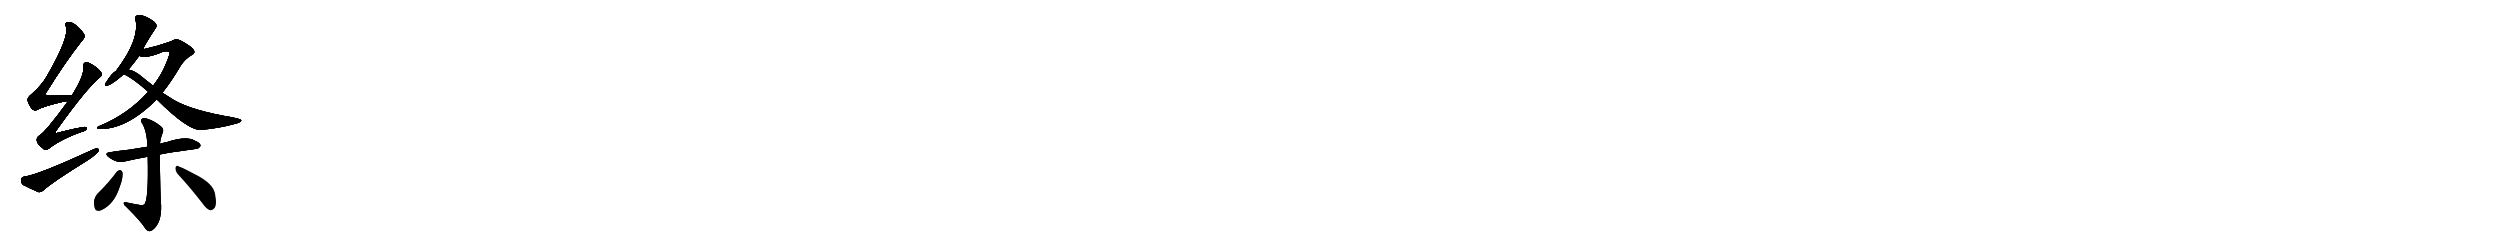 <svg version="1.1" viewBox="0 0 10240 1024" xmlns="http://www.w3.org/2000/svg">
  
  <g transform="scale(1, -1) translate(0, -900)" class="origin">
    <style type="text/css">
        .origin {display:none;}
        .hide {display:none;}
        .stroke {fill: #000000;}
        
.step1 {transform: translateX(1024px);}
.step2 {transform: translateX(2048px);}
.step3 {transform: translateX(3072px);}
.step4 {transform: translateX(4096px);}
.step5 {transform: translateX(5120px);}
.step6 {transform: translateX(6144px);}
.step7 {transform: translateX(7168px);}
.step8 {transform: translateX(8192px);}
.step9 {transform: translateX(9216px);}
.step10 {transform: translateX(10240px);}
.step11 {transform: translateX(11264px);}
.step12 {transform: translateX(12288px);}
.step13 {transform: translateX(13312px);}
.step14 {transform: translateX(14336px);}
.step15 {transform: translateX(15360px);}
.step16 {transform: translateX(16384px);}
.step17 {transform: translateX(17408px);}
.step18 {transform: translateX(18432px);}
.step19 {transform: translateX(19456px);}
.step20 {transform: translateX(20480px);}
.step21 {transform: translateX(21504px);}
.step22 {transform: translateX(22528px);}
.step23 {transform: translateX(23552px);}
.step24 {transform: translateX(24576px);}
.step25 {transform: translateX(25600px);}
.step26 {transform: translateX(26624px);}
.step27 {transform: translateX(27648px);}
.step28 {transform: translateX(28672px);}
.step29 {transform: translateX(29696px);}
    </style>

    <path d="M 295 510 Q 246 510 206 508 Q 178 507 192 525 Q 265 643 334 731 Q 349 747 346 754 Q 345 767 308 799 Q 292 812 275 809 Q 265 806 270 791 Q 285 749 192 588 Q 171 551 130 515 Q 111 500 113 489 Q 117 471 131 454 Q 141 444 153 450 Q 178 465 262 484 Q 271 485 279 486 C 309 490 325 510 295 510 Z" fill="lightgray"/>
    <path d="M 279 486 Q 185 357 161 345 Q 148 336 151 323 Q 152 310 176 292 Q 186 280 201 292 Q 252 331 335 360 Q 353 364 355 373 Q 358 383 339 379 Q 296 372 243 358 Q 216 348 234 370 Q 354 538 409 583 Q 421 593 415 602 Q 405 620 373 638 Q 358 647 349 644 Q 340 641 342 626 Q 345 590 295 510 L 279 486 Z" fill="lightgray"/>
    <path d="M 100 177 Q 87 174 86 163 Q 85 150 96 142 Q 121 129 158 113 Q 168 112 180 122 Q 207 149 358 243 Q 379 256 394 270 Q 406 280 405 289 Q 399 293 387 290 Q 150 181 100 177 Z" fill="lightgray"/>
    <path d="M 586 698 Q 590 713 637 784 Q 647 797 631 811 Q 589 842 563 837 Q 551 834 555 820 Q 573 738 474 608 Q 459 602 433 560 Q 426 544 440 550 Q 458 553 507 596 L 526 615 Q 550 643 570 671 L 586 698 Z" fill="lightgray"/>
    <path d="M 665 520 Q 702 566 740 631 Q 756 656 781 672 Q 796 679 796 687 Q 796 700 770 716 Q 737 738 724 739 Q 714 739 703 732 Q 685 725 642 712 Q 602 702 586 698 C 557 691 540 676 570 671 Q 600 659 665 687 Q 684 693 693 687 Q 699 683 678 635 Q 662 595 631 554 Q 630 553 627 549 L 607 524 Q 523 431 407 384 Q 397 380 398 376 Q 399 372 406 372 Q 514 368 636 487 Q 639 491 642 493 L 665 520 Z" fill="lightgray"/>
    <path d="M 642 493 Q 771 364 824 368 Q 900 375 960 392 Q 991 399 988 408 Q 987 412 954 419 Q 786 447 711 491 Q 687 506 665 520 L 627 549 Q 602 568 577 589 Q 550 611 526 615 C 497 623 480 609 507 596 Q 544 580 607 524 L 642 493 Z" fill="lightgray"/>
    <path d="M 654 267 Q 694 276 802 290 Q 812 289 821 302 Q 822 314 799 323 Q 766 345 683 318 Q 668 315 655 311 L 604 299 Q 564 292 530 287 Q 493 283 452 277 Q 424 273 446 256 Q 480 231 507 238 Q 550 248 605 258 L 654 267 Z" fill="lightgray"/>
    <path d="M 570 61 Q 545 65 518 71 Q 506 74 507 66 Q 508 60 518 52 Q 576 -5 597 -38 Q 610 -54 626 -41 Q 662 -13 660 58 Q 657 86 654 267 L 655 311 Q 658 335 665 353 Q 674 371 658 383 Q 633 404 605 413 Q 587 420 580 412 Q 574 406 584 392 Q 602 359 604 299 L 605 258 Q 609 78 591 63 Q 584 57 570 61 Z" fill="lightgray"/>
    <path d="M 479 197 Q 445 151 405 112 Q 378 87 388 50 Q 391 32 414 39 Q 468 63 491 137 Q 503 167 502 192 Q 499 201 493 203 Q 486 203 479 197 Z" fill="lightgray"/>
    <path d="M 727 188 Q 775 137 830 66 Q 845 44 860 39 Q 869 38 877 46 Q 890 59 881 105 Q 875 147 803 184 Q 757 209 731 219 Q 722 225 719 213 Q 718 200 727 188 Z" fill="lightgray"/></g>
<g transform="scale(1, -1) translate(0, -900)">
    <style type="text/css">
        .origin {display:none;}
        .hide {display:none;}
        .stroke {fill: #000000;}
        
.step1 {transform: translateX(1024px);}
.step2 {transform: translateX(2048px);}
.step3 {transform: translateX(3072px);}
.step4 {transform: translateX(4096px);}
.step5 {transform: translateX(5120px);}
.step6 {transform: translateX(6144px);}
.step7 {transform: translateX(7168px);}
.step8 {transform: translateX(8192px);}
.step9 {transform: translateX(9216px);}
.step10 {transform: translateX(10240px);}
.step11 {transform: translateX(11264px);}
.step12 {transform: translateX(12288px);}
.step13 {transform: translateX(13312px);}
.step14 {transform: translateX(14336px);}
.step15 {transform: translateX(15360px);}
.step16 {transform: translateX(16384px);}
.step17 {transform: translateX(17408px);}
.step18 {transform: translateX(18432px);}
.step19 {transform: translateX(19456px);}
.step20 {transform: translateX(20480px);}
.step21 {transform: translateX(21504px);}
.step22 {transform: translateX(22528px);}
.step23 {transform: translateX(23552px);}
.step24 {transform: translateX(24576px);}
.step25 {transform: translateX(25600px);}
.step26 {transform: translateX(26624px);}
.step27 {transform: translateX(27648px);}
.step28 {transform: translateX(28672px);}
.step29 {transform: translateX(29696px);}
    </style>

    <path d="M 295 510 Q 246 510 206 508 Q 178 507 192 525 Q 265 643 334 731 Q 349 747 346 754 Q 345 767 308 799 Q 292 812 275 809 Q 265 806 270 791 Q 285 749 192 588 Q 171 551 130 515 Q 111 500 113 489 Q 117 471 131 454 Q 141 444 153 450 Q 178 465 262 484 Q 271 485 279 486 C 309 490 325 510 295 510 Z" fill="lightgray" class="stroke step0"/>
    <path d="M 279 486 Q 185 357 161 345 Q 148 336 151 323 Q 152 310 176 292 Q 186 280 201 292 Q 252 331 335 360 Q 353 364 355 373 Q 358 383 339 379 Q 296 372 243 358 Q 216 348 234 370 Q 354 538 409 583 Q 421 593 415 602 Q 405 620 373 638 Q 358 647 349 644 Q 340 641 342 626 Q 345 590 295 510 L 279 486 Z" fill="lightgray" class="hide"/>
    <path d="M 100 177 Q 87 174 86 163 Q 85 150 96 142 Q 121 129 158 113 Q 168 112 180 122 Q 207 149 358 243 Q 379 256 394 270 Q 406 280 405 289 Q 399 293 387 290 Q 150 181 100 177 Z" fill="lightgray" class="hide"/>
    <path d="M 586 698 Q 590 713 637 784 Q 647 797 631 811 Q 589 842 563 837 Q 551 834 555 820 Q 573 738 474 608 Q 459 602 433 560 Q 426 544 440 550 Q 458 553 507 596 L 526 615 Q 550 643 570 671 L 586 698 Z" fill="lightgray" class="hide"/>
    <path d="M 665 520 Q 702 566 740 631 Q 756 656 781 672 Q 796 679 796 687 Q 796 700 770 716 Q 737 738 724 739 Q 714 739 703 732 Q 685 725 642 712 Q 602 702 586 698 C 557 691 540 676 570 671 Q 600 659 665 687 Q 684 693 693 687 Q 699 683 678 635 Q 662 595 631 554 Q 630 553 627 549 L 607 524 Q 523 431 407 384 Q 397 380 398 376 Q 399 372 406 372 Q 514 368 636 487 Q 639 491 642 493 L 665 520 Z" fill="lightgray" class="hide"/>
    <path d="M 642 493 Q 771 364 824 368 Q 900 375 960 392 Q 991 399 988 408 Q 987 412 954 419 Q 786 447 711 491 Q 687 506 665 520 L 627 549 Q 602 568 577 589 Q 550 611 526 615 C 497 623 480 609 507 596 Q 544 580 607 524 L 642 493 Z" fill="lightgray" class="hide"/>
    <path d="M 654 267 Q 694 276 802 290 Q 812 289 821 302 Q 822 314 799 323 Q 766 345 683 318 Q 668 315 655 311 L 604 299 Q 564 292 530 287 Q 493 283 452 277 Q 424 273 446 256 Q 480 231 507 238 Q 550 248 605 258 L 654 267 Z" fill="lightgray" class="hide"/>
    <path d="M 570 61 Q 545 65 518 71 Q 506 74 507 66 Q 508 60 518 52 Q 576 -5 597 -38 Q 610 -54 626 -41 Q 662 -13 660 58 Q 657 86 654 267 L 655 311 Q 658 335 665 353 Q 674 371 658 383 Q 633 404 605 413 Q 587 420 580 412 Q 574 406 584 392 Q 602 359 604 299 L 605 258 Q 609 78 591 63 Q 584 57 570 61 Z" fill="lightgray" class="hide"/>
    <path d="M 479 197 Q 445 151 405 112 Q 378 87 388 50 Q 391 32 414 39 Q 468 63 491 137 Q 503 167 502 192 Q 499 201 493 203 Q 486 203 479 197 Z" fill="lightgray" class="hide"/>
    <path d="M 727 188 Q 775 137 830 66 Q 845 44 860 39 Q 869 38 877 46 Q 890 59 881 105 Q 875 147 803 184 Q 757 209 731 219 Q 722 225 719 213 Q 718 200 727 188 Z" fill="lightgray" class="hide"/></g><g transform="scale(1, -1) translate(0, -900)">
    <style type="text/css">
        .origin {display:none;}
        .hide {display:none;}
        .stroke {fill: #000000;}
        
.step1 {transform: translateX(1024px);}
.step2 {transform: translateX(2048px);}
.step3 {transform: translateX(3072px);}
.step4 {transform: translateX(4096px);}
.step5 {transform: translateX(5120px);}
.step6 {transform: translateX(6144px);}
.step7 {transform: translateX(7168px);}
.step8 {transform: translateX(8192px);}
.step9 {transform: translateX(9216px);}
.step10 {transform: translateX(10240px);}
.step11 {transform: translateX(11264px);}
.step12 {transform: translateX(12288px);}
.step13 {transform: translateX(13312px);}
.step14 {transform: translateX(14336px);}
.step15 {transform: translateX(15360px);}
.step16 {transform: translateX(16384px);}
.step17 {transform: translateX(17408px);}
.step18 {transform: translateX(18432px);}
.step19 {transform: translateX(19456px);}
.step20 {transform: translateX(20480px);}
.step21 {transform: translateX(21504px);}
.step22 {transform: translateX(22528px);}
.step23 {transform: translateX(23552px);}
.step24 {transform: translateX(24576px);}
.step25 {transform: translateX(25600px);}
.step26 {transform: translateX(26624px);}
.step27 {transform: translateX(27648px);}
.step28 {transform: translateX(28672px);}
.step29 {transform: translateX(29696px);}
    </style>

    <path d="M 295 510 Q 246 510 206 508 Q 178 507 192 525 Q 265 643 334 731 Q 349 747 346 754 Q 345 767 308 799 Q 292 812 275 809 Q 265 806 270 791 Q 285 749 192 588 Q 171 551 130 515 Q 111 500 113 489 Q 117 471 131 454 Q 141 444 153 450 Q 178 465 262 484 Q 271 485 279 486 C 309 490 325 510 295 510 Z" fill="lightgray" class="stroke step1"/>
    <path d="M 279 486 Q 185 357 161 345 Q 148 336 151 323 Q 152 310 176 292 Q 186 280 201 292 Q 252 331 335 360 Q 353 364 355 373 Q 358 383 339 379 Q 296 372 243 358 Q 216 348 234 370 Q 354 538 409 583 Q 421 593 415 602 Q 405 620 373 638 Q 358 647 349 644 Q 340 641 342 626 Q 345 590 295 510 L 279 486 Z" fill="lightgray" class="stroke step1"/>
    <path d="M 100 177 Q 87 174 86 163 Q 85 150 96 142 Q 121 129 158 113 Q 168 112 180 122 Q 207 149 358 243 Q 379 256 394 270 Q 406 280 405 289 Q 399 293 387 290 Q 150 181 100 177 Z" fill="lightgray" class="hide"/>
    <path d="M 586 698 Q 590 713 637 784 Q 647 797 631 811 Q 589 842 563 837 Q 551 834 555 820 Q 573 738 474 608 Q 459 602 433 560 Q 426 544 440 550 Q 458 553 507 596 L 526 615 Q 550 643 570 671 L 586 698 Z" fill="lightgray" class="hide"/>
    <path d="M 665 520 Q 702 566 740 631 Q 756 656 781 672 Q 796 679 796 687 Q 796 700 770 716 Q 737 738 724 739 Q 714 739 703 732 Q 685 725 642 712 Q 602 702 586 698 C 557 691 540 676 570 671 Q 600 659 665 687 Q 684 693 693 687 Q 699 683 678 635 Q 662 595 631 554 Q 630 553 627 549 L 607 524 Q 523 431 407 384 Q 397 380 398 376 Q 399 372 406 372 Q 514 368 636 487 Q 639 491 642 493 L 665 520 Z" fill="lightgray" class="hide"/>
    <path d="M 642 493 Q 771 364 824 368 Q 900 375 960 392 Q 991 399 988 408 Q 987 412 954 419 Q 786 447 711 491 Q 687 506 665 520 L 627 549 Q 602 568 577 589 Q 550 611 526 615 C 497 623 480 609 507 596 Q 544 580 607 524 L 642 493 Z" fill="lightgray" class="hide"/>
    <path d="M 654 267 Q 694 276 802 290 Q 812 289 821 302 Q 822 314 799 323 Q 766 345 683 318 Q 668 315 655 311 L 604 299 Q 564 292 530 287 Q 493 283 452 277 Q 424 273 446 256 Q 480 231 507 238 Q 550 248 605 258 L 654 267 Z" fill="lightgray" class="hide"/>
    <path d="M 570 61 Q 545 65 518 71 Q 506 74 507 66 Q 508 60 518 52 Q 576 -5 597 -38 Q 610 -54 626 -41 Q 662 -13 660 58 Q 657 86 654 267 L 655 311 Q 658 335 665 353 Q 674 371 658 383 Q 633 404 605 413 Q 587 420 580 412 Q 574 406 584 392 Q 602 359 604 299 L 605 258 Q 609 78 591 63 Q 584 57 570 61 Z" fill="lightgray" class="hide"/>
    <path d="M 479 197 Q 445 151 405 112 Q 378 87 388 50 Q 391 32 414 39 Q 468 63 491 137 Q 503 167 502 192 Q 499 201 493 203 Q 486 203 479 197 Z" fill="lightgray" class="hide"/>
    <path d="M 727 188 Q 775 137 830 66 Q 845 44 860 39 Q 869 38 877 46 Q 890 59 881 105 Q 875 147 803 184 Q 757 209 731 219 Q 722 225 719 213 Q 718 200 727 188 Z" fill="lightgray" class="hide"/></g><g transform="scale(1, -1) translate(0, -900)">
    <style type="text/css">
        .origin {display:none;}
        .hide {display:none;}
        .stroke {fill: #000000;}
        
.step1 {transform: translateX(1024px);}
.step2 {transform: translateX(2048px);}
.step3 {transform: translateX(3072px);}
.step4 {transform: translateX(4096px);}
.step5 {transform: translateX(5120px);}
.step6 {transform: translateX(6144px);}
.step7 {transform: translateX(7168px);}
.step8 {transform: translateX(8192px);}
.step9 {transform: translateX(9216px);}
.step10 {transform: translateX(10240px);}
.step11 {transform: translateX(11264px);}
.step12 {transform: translateX(12288px);}
.step13 {transform: translateX(13312px);}
.step14 {transform: translateX(14336px);}
.step15 {transform: translateX(15360px);}
.step16 {transform: translateX(16384px);}
.step17 {transform: translateX(17408px);}
.step18 {transform: translateX(18432px);}
.step19 {transform: translateX(19456px);}
.step20 {transform: translateX(20480px);}
.step21 {transform: translateX(21504px);}
.step22 {transform: translateX(22528px);}
.step23 {transform: translateX(23552px);}
.step24 {transform: translateX(24576px);}
.step25 {transform: translateX(25600px);}
.step26 {transform: translateX(26624px);}
.step27 {transform: translateX(27648px);}
.step28 {transform: translateX(28672px);}
.step29 {transform: translateX(29696px);}
    </style>

    <path d="M 295 510 Q 246 510 206 508 Q 178 507 192 525 Q 265 643 334 731 Q 349 747 346 754 Q 345 767 308 799 Q 292 812 275 809 Q 265 806 270 791 Q 285 749 192 588 Q 171 551 130 515 Q 111 500 113 489 Q 117 471 131 454 Q 141 444 153 450 Q 178 465 262 484 Q 271 485 279 486 C 309 490 325 510 295 510 Z" fill="lightgray" class="stroke step2"/>
    <path d="M 279 486 Q 185 357 161 345 Q 148 336 151 323 Q 152 310 176 292 Q 186 280 201 292 Q 252 331 335 360 Q 353 364 355 373 Q 358 383 339 379 Q 296 372 243 358 Q 216 348 234 370 Q 354 538 409 583 Q 421 593 415 602 Q 405 620 373 638 Q 358 647 349 644 Q 340 641 342 626 Q 345 590 295 510 L 279 486 Z" fill="lightgray" class="stroke step2"/>
    <path d="M 100 177 Q 87 174 86 163 Q 85 150 96 142 Q 121 129 158 113 Q 168 112 180 122 Q 207 149 358 243 Q 379 256 394 270 Q 406 280 405 289 Q 399 293 387 290 Q 150 181 100 177 Z" fill="lightgray" class="stroke step2"/>
    <path d="M 586 698 Q 590 713 637 784 Q 647 797 631 811 Q 589 842 563 837 Q 551 834 555 820 Q 573 738 474 608 Q 459 602 433 560 Q 426 544 440 550 Q 458 553 507 596 L 526 615 Q 550 643 570 671 L 586 698 Z" fill="lightgray" class="hide"/>
    <path d="M 665 520 Q 702 566 740 631 Q 756 656 781 672 Q 796 679 796 687 Q 796 700 770 716 Q 737 738 724 739 Q 714 739 703 732 Q 685 725 642 712 Q 602 702 586 698 C 557 691 540 676 570 671 Q 600 659 665 687 Q 684 693 693 687 Q 699 683 678 635 Q 662 595 631 554 Q 630 553 627 549 L 607 524 Q 523 431 407 384 Q 397 380 398 376 Q 399 372 406 372 Q 514 368 636 487 Q 639 491 642 493 L 665 520 Z" fill="lightgray" class="hide"/>
    <path d="M 642 493 Q 771 364 824 368 Q 900 375 960 392 Q 991 399 988 408 Q 987 412 954 419 Q 786 447 711 491 Q 687 506 665 520 L 627 549 Q 602 568 577 589 Q 550 611 526 615 C 497 623 480 609 507 596 Q 544 580 607 524 L 642 493 Z" fill="lightgray" class="hide"/>
    <path d="M 654 267 Q 694 276 802 290 Q 812 289 821 302 Q 822 314 799 323 Q 766 345 683 318 Q 668 315 655 311 L 604 299 Q 564 292 530 287 Q 493 283 452 277 Q 424 273 446 256 Q 480 231 507 238 Q 550 248 605 258 L 654 267 Z" fill="lightgray" class="hide"/>
    <path d="M 570 61 Q 545 65 518 71 Q 506 74 507 66 Q 508 60 518 52 Q 576 -5 597 -38 Q 610 -54 626 -41 Q 662 -13 660 58 Q 657 86 654 267 L 655 311 Q 658 335 665 353 Q 674 371 658 383 Q 633 404 605 413 Q 587 420 580 412 Q 574 406 584 392 Q 602 359 604 299 L 605 258 Q 609 78 591 63 Q 584 57 570 61 Z" fill="lightgray" class="hide"/>
    <path d="M 479 197 Q 445 151 405 112 Q 378 87 388 50 Q 391 32 414 39 Q 468 63 491 137 Q 503 167 502 192 Q 499 201 493 203 Q 486 203 479 197 Z" fill="lightgray" class="hide"/>
    <path d="M 727 188 Q 775 137 830 66 Q 845 44 860 39 Q 869 38 877 46 Q 890 59 881 105 Q 875 147 803 184 Q 757 209 731 219 Q 722 225 719 213 Q 718 200 727 188 Z" fill="lightgray" class="hide"/></g><g transform="scale(1, -1) translate(0, -900)">
    <style type="text/css">
        .origin {display:none;}
        .hide {display:none;}
        .stroke {fill: #000000;}
        
.step1 {transform: translateX(1024px);}
.step2 {transform: translateX(2048px);}
.step3 {transform: translateX(3072px);}
.step4 {transform: translateX(4096px);}
.step5 {transform: translateX(5120px);}
.step6 {transform: translateX(6144px);}
.step7 {transform: translateX(7168px);}
.step8 {transform: translateX(8192px);}
.step9 {transform: translateX(9216px);}
.step10 {transform: translateX(10240px);}
.step11 {transform: translateX(11264px);}
.step12 {transform: translateX(12288px);}
.step13 {transform: translateX(13312px);}
.step14 {transform: translateX(14336px);}
.step15 {transform: translateX(15360px);}
.step16 {transform: translateX(16384px);}
.step17 {transform: translateX(17408px);}
.step18 {transform: translateX(18432px);}
.step19 {transform: translateX(19456px);}
.step20 {transform: translateX(20480px);}
.step21 {transform: translateX(21504px);}
.step22 {transform: translateX(22528px);}
.step23 {transform: translateX(23552px);}
.step24 {transform: translateX(24576px);}
.step25 {transform: translateX(25600px);}
.step26 {transform: translateX(26624px);}
.step27 {transform: translateX(27648px);}
.step28 {transform: translateX(28672px);}
.step29 {transform: translateX(29696px);}
    </style>

    <path d="M 295 510 Q 246 510 206 508 Q 178 507 192 525 Q 265 643 334 731 Q 349 747 346 754 Q 345 767 308 799 Q 292 812 275 809 Q 265 806 270 791 Q 285 749 192 588 Q 171 551 130 515 Q 111 500 113 489 Q 117 471 131 454 Q 141 444 153 450 Q 178 465 262 484 Q 271 485 279 486 C 309 490 325 510 295 510 Z" fill="lightgray" class="stroke step3"/>
    <path d="M 279 486 Q 185 357 161 345 Q 148 336 151 323 Q 152 310 176 292 Q 186 280 201 292 Q 252 331 335 360 Q 353 364 355 373 Q 358 383 339 379 Q 296 372 243 358 Q 216 348 234 370 Q 354 538 409 583 Q 421 593 415 602 Q 405 620 373 638 Q 358 647 349 644 Q 340 641 342 626 Q 345 590 295 510 L 279 486 Z" fill="lightgray" class="stroke step3"/>
    <path d="M 100 177 Q 87 174 86 163 Q 85 150 96 142 Q 121 129 158 113 Q 168 112 180 122 Q 207 149 358 243 Q 379 256 394 270 Q 406 280 405 289 Q 399 293 387 290 Q 150 181 100 177 Z" fill="lightgray" class="stroke step3"/>
    <path d="M 586 698 Q 590 713 637 784 Q 647 797 631 811 Q 589 842 563 837 Q 551 834 555 820 Q 573 738 474 608 Q 459 602 433 560 Q 426 544 440 550 Q 458 553 507 596 L 526 615 Q 550 643 570 671 L 586 698 Z" fill="lightgray" class="stroke step3"/>
    <path d="M 665 520 Q 702 566 740 631 Q 756 656 781 672 Q 796 679 796 687 Q 796 700 770 716 Q 737 738 724 739 Q 714 739 703 732 Q 685 725 642 712 Q 602 702 586 698 C 557 691 540 676 570 671 Q 600 659 665 687 Q 684 693 693 687 Q 699 683 678 635 Q 662 595 631 554 Q 630 553 627 549 L 607 524 Q 523 431 407 384 Q 397 380 398 376 Q 399 372 406 372 Q 514 368 636 487 Q 639 491 642 493 L 665 520 Z" fill="lightgray" class="hide"/>
    <path d="M 642 493 Q 771 364 824 368 Q 900 375 960 392 Q 991 399 988 408 Q 987 412 954 419 Q 786 447 711 491 Q 687 506 665 520 L 627 549 Q 602 568 577 589 Q 550 611 526 615 C 497 623 480 609 507 596 Q 544 580 607 524 L 642 493 Z" fill="lightgray" class="hide"/>
    <path d="M 654 267 Q 694 276 802 290 Q 812 289 821 302 Q 822 314 799 323 Q 766 345 683 318 Q 668 315 655 311 L 604 299 Q 564 292 530 287 Q 493 283 452 277 Q 424 273 446 256 Q 480 231 507 238 Q 550 248 605 258 L 654 267 Z" fill="lightgray" class="hide"/>
    <path d="M 570 61 Q 545 65 518 71 Q 506 74 507 66 Q 508 60 518 52 Q 576 -5 597 -38 Q 610 -54 626 -41 Q 662 -13 660 58 Q 657 86 654 267 L 655 311 Q 658 335 665 353 Q 674 371 658 383 Q 633 404 605 413 Q 587 420 580 412 Q 574 406 584 392 Q 602 359 604 299 L 605 258 Q 609 78 591 63 Q 584 57 570 61 Z" fill="lightgray" class="hide"/>
    <path d="M 479 197 Q 445 151 405 112 Q 378 87 388 50 Q 391 32 414 39 Q 468 63 491 137 Q 503 167 502 192 Q 499 201 493 203 Q 486 203 479 197 Z" fill="lightgray" class="hide"/>
    <path d="M 727 188 Q 775 137 830 66 Q 845 44 860 39 Q 869 38 877 46 Q 890 59 881 105 Q 875 147 803 184 Q 757 209 731 219 Q 722 225 719 213 Q 718 200 727 188 Z" fill="lightgray" class="hide"/></g><g transform="scale(1, -1) translate(0, -900)">
    <style type="text/css">
        .origin {display:none;}
        .hide {display:none;}
        .stroke {fill: #000000;}
        
.step1 {transform: translateX(1024px);}
.step2 {transform: translateX(2048px);}
.step3 {transform: translateX(3072px);}
.step4 {transform: translateX(4096px);}
.step5 {transform: translateX(5120px);}
.step6 {transform: translateX(6144px);}
.step7 {transform: translateX(7168px);}
.step8 {transform: translateX(8192px);}
.step9 {transform: translateX(9216px);}
.step10 {transform: translateX(10240px);}
.step11 {transform: translateX(11264px);}
.step12 {transform: translateX(12288px);}
.step13 {transform: translateX(13312px);}
.step14 {transform: translateX(14336px);}
.step15 {transform: translateX(15360px);}
.step16 {transform: translateX(16384px);}
.step17 {transform: translateX(17408px);}
.step18 {transform: translateX(18432px);}
.step19 {transform: translateX(19456px);}
.step20 {transform: translateX(20480px);}
.step21 {transform: translateX(21504px);}
.step22 {transform: translateX(22528px);}
.step23 {transform: translateX(23552px);}
.step24 {transform: translateX(24576px);}
.step25 {transform: translateX(25600px);}
.step26 {transform: translateX(26624px);}
.step27 {transform: translateX(27648px);}
.step28 {transform: translateX(28672px);}
.step29 {transform: translateX(29696px);}
    </style>

    <path d="M 295 510 Q 246 510 206 508 Q 178 507 192 525 Q 265 643 334 731 Q 349 747 346 754 Q 345 767 308 799 Q 292 812 275 809 Q 265 806 270 791 Q 285 749 192 588 Q 171 551 130 515 Q 111 500 113 489 Q 117 471 131 454 Q 141 444 153 450 Q 178 465 262 484 Q 271 485 279 486 C 309 490 325 510 295 510 Z" fill="lightgray" class="stroke step4"/>
    <path d="M 279 486 Q 185 357 161 345 Q 148 336 151 323 Q 152 310 176 292 Q 186 280 201 292 Q 252 331 335 360 Q 353 364 355 373 Q 358 383 339 379 Q 296 372 243 358 Q 216 348 234 370 Q 354 538 409 583 Q 421 593 415 602 Q 405 620 373 638 Q 358 647 349 644 Q 340 641 342 626 Q 345 590 295 510 L 279 486 Z" fill="lightgray" class="stroke step4"/>
    <path d="M 100 177 Q 87 174 86 163 Q 85 150 96 142 Q 121 129 158 113 Q 168 112 180 122 Q 207 149 358 243 Q 379 256 394 270 Q 406 280 405 289 Q 399 293 387 290 Q 150 181 100 177 Z" fill="lightgray" class="stroke step4"/>
    <path d="M 586 698 Q 590 713 637 784 Q 647 797 631 811 Q 589 842 563 837 Q 551 834 555 820 Q 573 738 474 608 Q 459 602 433 560 Q 426 544 440 550 Q 458 553 507 596 L 526 615 Q 550 643 570 671 L 586 698 Z" fill="lightgray" class="stroke step4"/>
    <path d="M 665 520 Q 702 566 740 631 Q 756 656 781 672 Q 796 679 796 687 Q 796 700 770 716 Q 737 738 724 739 Q 714 739 703 732 Q 685 725 642 712 Q 602 702 586 698 C 557 691 540 676 570 671 Q 600 659 665 687 Q 684 693 693 687 Q 699 683 678 635 Q 662 595 631 554 Q 630 553 627 549 L 607 524 Q 523 431 407 384 Q 397 380 398 376 Q 399 372 406 372 Q 514 368 636 487 Q 639 491 642 493 L 665 520 Z" fill="lightgray" class="stroke step4"/>
    <path d="M 642 493 Q 771 364 824 368 Q 900 375 960 392 Q 991 399 988 408 Q 987 412 954 419 Q 786 447 711 491 Q 687 506 665 520 L 627 549 Q 602 568 577 589 Q 550 611 526 615 C 497 623 480 609 507 596 Q 544 580 607 524 L 642 493 Z" fill="lightgray" class="hide"/>
    <path d="M 654 267 Q 694 276 802 290 Q 812 289 821 302 Q 822 314 799 323 Q 766 345 683 318 Q 668 315 655 311 L 604 299 Q 564 292 530 287 Q 493 283 452 277 Q 424 273 446 256 Q 480 231 507 238 Q 550 248 605 258 L 654 267 Z" fill="lightgray" class="hide"/>
    <path d="M 570 61 Q 545 65 518 71 Q 506 74 507 66 Q 508 60 518 52 Q 576 -5 597 -38 Q 610 -54 626 -41 Q 662 -13 660 58 Q 657 86 654 267 L 655 311 Q 658 335 665 353 Q 674 371 658 383 Q 633 404 605 413 Q 587 420 580 412 Q 574 406 584 392 Q 602 359 604 299 L 605 258 Q 609 78 591 63 Q 584 57 570 61 Z" fill="lightgray" class="hide"/>
    <path d="M 479 197 Q 445 151 405 112 Q 378 87 388 50 Q 391 32 414 39 Q 468 63 491 137 Q 503 167 502 192 Q 499 201 493 203 Q 486 203 479 197 Z" fill="lightgray" class="hide"/>
    <path d="M 727 188 Q 775 137 830 66 Q 845 44 860 39 Q 869 38 877 46 Q 890 59 881 105 Q 875 147 803 184 Q 757 209 731 219 Q 722 225 719 213 Q 718 200 727 188 Z" fill="lightgray" class="hide"/></g><g transform="scale(1, -1) translate(0, -900)">
    <style type="text/css">
        .origin {display:none;}
        .hide {display:none;}
        .stroke {fill: #000000;}
        
.step1 {transform: translateX(1024px);}
.step2 {transform: translateX(2048px);}
.step3 {transform: translateX(3072px);}
.step4 {transform: translateX(4096px);}
.step5 {transform: translateX(5120px);}
.step6 {transform: translateX(6144px);}
.step7 {transform: translateX(7168px);}
.step8 {transform: translateX(8192px);}
.step9 {transform: translateX(9216px);}
.step10 {transform: translateX(10240px);}
.step11 {transform: translateX(11264px);}
.step12 {transform: translateX(12288px);}
.step13 {transform: translateX(13312px);}
.step14 {transform: translateX(14336px);}
.step15 {transform: translateX(15360px);}
.step16 {transform: translateX(16384px);}
.step17 {transform: translateX(17408px);}
.step18 {transform: translateX(18432px);}
.step19 {transform: translateX(19456px);}
.step20 {transform: translateX(20480px);}
.step21 {transform: translateX(21504px);}
.step22 {transform: translateX(22528px);}
.step23 {transform: translateX(23552px);}
.step24 {transform: translateX(24576px);}
.step25 {transform: translateX(25600px);}
.step26 {transform: translateX(26624px);}
.step27 {transform: translateX(27648px);}
.step28 {transform: translateX(28672px);}
.step29 {transform: translateX(29696px);}
    </style>

    <path d="M 295 510 Q 246 510 206 508 Q 178 507 192 525 Q 265 643 334 731 Q 349 747 346 754 Q 345 767 308 799 Q 292 812 275 809 Q 265 806 270 791 Q 285 749 192 588 Q 171 551 130 515 Q 111 500 113 489 Q 117 471 131 454 Q 141 444 153 450 Q 178 465 262 484 Q 271 485 279 486 C 309 490 325 510 295 510 Z" fill="lightgray" class="stroke step5"/>
    <path d="M 279 486 Q 185 357 161 345 Q 148 336 151 323 Q 152 310 176 292 Q 186 280 201 292 Q 252 331 335 360 Q 353 364 355 373 Q 358 383 339 379 Q 296 372 243 358 Q 216 348 234 370 Q 354 538 409 583 Q 421 593 415 602 Q 405 620 373 638 Q 358 647 349 644 Q 340 641 342 626 Q 345 590 295 510 L 279 486 Z" fill="lightgray" class="stroke step5"/>
    <path d="M 100 177 Q 87 174 86 163 Q 85 150 96 142 Q 121 129 158 113 Q 168 112 180 122 Q 207 149 358 243 Q 379 256 394 270 Q 406 280 405 289 Q 399 293 387 290 Q 150 181 100 177 Z" fill="lightgray" class="stroke step5"/>
    <path d="M 586 698 Q 590 713 637 784 Q 647 797 631 811 Q 589 842 563 837 Q 551 834 555 820 Q 573 738 474 608 Q 459 602 433 560 Q 426 544 440 550 Q 458 553 507 596 L 526 615 Q 550 643 570 671 L 586 698 Z" fill="lightgray" class="stroke step5"/>
    <path d="M 665 520 Q 702 566 740 631 Q 756 656 781 672 Q 796 679 796 687 Q 796 700 770 716 Q 737 738 724 739 Q 714 739 703 732 Q 685 725 642 712 Q 602 702 586 698 C 557 691 540 676 570 671 Q 600 659 665 687 Q 684 693 693 687 Q 699 683 678 635 Q 662 595 631 554 Q 630 553 627 549 L 607 524 Q 523 431 407 384 Q 397 380 398 376 Q 399 372 406 372 Q 514 368 636 487 Q 639 491 642 493 L 665 520 Z" fill="lightgray" class="stroke step5"/>
    <path d="M 642 493 Q 771 364 824 368 Q 900 375 960 392 Q 991 399 988 408 Q 987 412 954 419 Q 786 447 711 491 Q 687 506 665 520 L 627 549 Q 602 568 577 589 Q 550 611 526 615 C 497 623 480 609 507 596 Q 544 580 607 524 L 642 493 Z" fill="lightgray" class="stroke step5"/>
    <path d="M 654 267 Q 694 276 802 290 Q 812 289 821 302 Q 822 314 799 323 Q 766 345 683 318 Q 668 315 655 311 L 604 299 Q 564 292 530 287 Q 493 283 452 277 Q 424 273 446 256 Q 480 231 507 238 Q 550 248 605 258 L 654 267 Z" fill="lightgray" class="hide"/>
    <path d="M 570 61 Q 545 65 518 71 Q 506 74 507 66 Q 508 60 518 52 Q 576 -5 597 -38 Q 610 -54 626 -41 Q 662 -13 660 58 Q 657 86 654 267 L 655 311 Q 658 335 665 353 Q 674 371 658 383 Q 633 404 605 413 Q 587 420 580 412 Q 574 406 584 392 Q 602 359 604 299 L 605 258 Q 609 78 591 63 Q 584 57 570 61 Z" fill="lightgray" class="hide"/>
    <path d="M 479 197 Q 445 151 405 112 Q 378 87 388 50 Q 391 32 414 39 Q 468 63 491 137 Q 503 167 502 192 Q 499 201 493 203 Q 486 203 479 197 Z" fill="lightgray" class="hide"/>
    <path d="M 727 188 Q 775 137 830 66 Q 845 44 860 39 Q 869 38 877 46 Q 890 59 881 105 Q 875 147 803 184 Q 757 209 731 219 Q 722 225 719 213 Q 718 200 727 188 Z" fill="lightgray" class="hide"/></g><g transform="scale(1, -1) translate(0, -900)">
    <style type="text/css">
        .origin {display:none;}
        .hide {display:none;}
        .stroke {fill: #000000;}
        
.step1 {transform: translateX(1024px);}
.step2 {transform: translateX(2048px);}
.step3 {transform: translateX(3072px);}
.step4 {transform: translateX(4096px);}
.step5 {transform: translateX(5120px);}
.step6 {transform: translateX(6144px);}
.step7 {transform: translateX(7168px);}
.step8 {transform: translateX(8192px);}
.step9 {transform: translateX(9216px);}
.step10 {transform: translateX(10240px);}
.step11 {transform: translateX(11264px);}
.step12 {transform: translateX(12288px);}
.step13 {transform: translateX(13312px);}
.step14 {transform: translateX(14336px);}
.step15 {transform: translateX(15360px);}
.step16 {transform: translateX(16384px);}
.step17 {transform: translateX(17408px);}
.step18 {transform: translateX(18432px);}
.step19 {transform: translateX(19456px);}
.step20 {transform: translateX(20480px);}
.step21 {transform: translateX(21504px);}
.step22 {transform: translateX(22528px);}
.step23 {transform: translateX(23552px);}
.step24 {transform: translateX(24576px);}
.step25 {transform: translateX(25600px);}
.step26 {transform: translateX(26624px);}
.step27 {transform: translateX(27648px);}
.step28 {transform: translateX(28672px);}
.step29 {transform: translateX(29696px);}
    </style>

    <path d="M 295 510 Q 246 510 206 508 Q 178 507 192 525 Q 265 643 334 731 Q 349 747 346 754 Q 345 767 308 799 Q 292 812 275 809 Q 265 806 270 791 Q 285 749 192 588 Q 171 551 130 515 Q 111 500 113 489 Q 117 471 131 454 Q 141 444 153 450 Q 178 465 262 484 Q 271 485 279 486 C 309 490 325 510 295 510 Z" fill="lightgray" class="stroke step6"/>
    <path d="M 279 486 Q 185 357 161 345 Q 148 336 151 323 Q 152 310 176 292 Q 186 280 201 292 Q 252 331 335 360 Q 353 364 355 373 Q 358 383 339 379 Q 296 372 243 358 Q 216 348 234 370 Q 354 538 409 583 Q 421 593 415 602 Q 405 620 373 638 Q 358 647 349 644 Q 340 641 342 626 Q 345 590 295 510 L 279 486 Z" fill="lightgray" class="stroke step6"/>
    <path d="M 100 177 Q 87 174 86 163 Q 85 150 96 142 Q 121 129 158 113 Q 168 112 180 122 Q 207 149 358 243 Q 379 256 394 270 Q 406 280 405 289 Q 399 293 387 290 Q 150 181 100 177 Z" fill="lightgray" class="stroke step6"/>
    <path d="M 586 698 Q 590 713 637 784 Q 647 797 631 811 Q 589 842 563 837 Q 551 834 555 820 Q 573 738 474 608 Q 459 602 433 560 Q 426 544 440 550 Q 458 553 507 596 L 526 615 Q 550 643 570 671 L 586 698 Z" fill="lightgray" class="stroke step6"/>
    <path d="M 665 520 Q 702 566 740 631 Q 756 656 781 672 Q 796 679 796 687 Q 796 700 770 716 Q 737 738 724 739 Q 714 739 703 732 Q 685 725 642 712 Q 602 702 586 698 C 557 691 540 676 570 671 Q 600 659 665 687 Q 684 693 693 687 Q 699 683 678 635 Q 662 595 631 554 Q 630 553 627 549 L 607 524 Q 523 431 407 384 Q 397 380 398 376 Q 399 372 406 372 Q 514 368 636 487 Q 639 491 642 493 L 665 520 Z" fill="lightgray" class="stroke step6"/>
    <path d="M 642 493 Q 771 364 824 368 Q 900 375 960 392 Q 991 399 988 408 Q 987 412 954 419 Q 786 447 711 491 Q 687 506 665 520 L 627 549 Q 602 568 577 589 Q 550 611 526 615 C 497 623 480 609 507 596 Q 544 580 607 524 L 642 493 Z" fill="lightgray" class="stroke step6"/>
    <path d="M 654 267 Q 694 276 802 290 Q 812 289 821 302 Q 822 314 799 323 Q 766 345 683 318 Q 668 315 655 311 L 604 299 Q 564 292 530 287 Q 493 283 452 277 Q 424 273 446 256 Q 480 231 507 238 Q 550 248 605 258 L 654 267 Z" fill="lightgray" class="stroke step6"/>
    <path d="M 570 61 Q 545 65 518 71 Q 506 74 507 66 Q 508 60 518 52 Q 576 -5 597 -38 Q 610 -54 626 -41 Q 662 -13 660 58 Q 657 86 654 267 L 655 311 Q 658 335 665 353 Q 674 371 658 383 Q 633 404 605 413 Q 587 420 580 412 Q 574 406 584 392 Q 602 359 604 299 L 605 258 Q 609 78 591 63 Q 584 57 570 61 Z" fill="lightgray" class="hide"/>
    <path d="M 479 197 Q 445 151 405 112 Q 378 87 388 50 Q 391 32 414 39 Q 468 63 491 137 Q 503 167 502 192 Q 499 201 493 203 Q 486 203 479 197 Z" fill="lightgray" class="hide"/>
    <path d="M 727 188 Q 775 137 830 66 Q 845 44 860 39 Q 869 38 877 46 Q 890 59 881 105 Q 875 147 803 184 Q 757 209 731 219 Q 722 225 719 213 Q 718 200 727 188 Z" fill="lightgray" class="hide"/></g><g transform="scale(1, -1) translate(0, -900)">
    <style type="text/css">
        .origin {display:none;}
        .hide {display:none;}
        .stroke {fill: #000000;}
        
.step1 {transform: translateX(1024px);}
.step2 {transform: translateX(2048px);}
.step3 {transform: translateX(3072px);}
.step4 {transform: translateX(4096px);}
.step5 {transform: translateX(5120px);}
.step6 {transform: translateX(6144px);}
.step7 {transform: translateX(7168px);}
.step8 {transform: translateX(8192px);}
.step9 {transform: translateX(9216px);}
.step10 {transform: translateX(10240px);}
.step11 {transform: translateX(11264px);}
.step12 {transform: translateX(12288px);}
.step13 {transform: translateX(13312px);}
.step14 {transform: translateX(14336px);}
.step15 {transform: translateX(15360px);}
.step16 {transform: translateX(16384px);}
.step17 {transform: translateX(17408px);}
.step18 {transform: translateX(18432px);}
.step19 {transform: translateX(19456px);}
.step20 {transform: translateX(20480px);}
.step21 {transform: translateX(21504px);}
.step22 {transform: translateX(22528px);}
.step23 {transform: translateX(23552px);}
.step24 {transform: translateX(24576px);}
.step25 {transform: translateX(25600px);}
.step26 {transform: translateX(26624px);}
.step27 {transform: translateX(27648px);}
.step28 {transform: translateX(28672px);}
.step29 {transform: translateX(29696px);}
    </style>

    <path d="M 295 510 Q 246 510 206 508 Q 178 507 192 525 Q 265 643 334 731 Q 349 747 346 754 Q 345 767 308 799 Q 292 812 275 809 Q 265 806 270 791 Q 285 749 192 588 Q 171 551 130 515 Q 111 500 113 489 Q 117 471 131 454 Q 141 444 153 450 Q 178 465 262 484 Q 271 485 279 486 C 309 490 325 510 295 510 Z" fill="lightgray" class="stroke step7"/>
    <path d="M 279 486 Q 185 357 161 345 Q 148 336 151 323 Q 152 310 176 292 Q 186 280 201 292 Q 252 331 335 360 Q 353 364 355 373 Q 358 383 339 379 Q 296 372 243 358 Q 216 348 234 370 Q 354 538 409 583 Q 421 593 415 602 Q 405 620 373 638 Q 358 647 349 644 Q 340 641 342 626 Q 345 590 295 510 L 279 486 Z" fill="lightgray" class="stroke step7"/>
    <path d="M 100 177 Q 87 174 86 163 Q 85 150 96 142 Q 121 129 158 113 Q 168 112 180 122 Q 207 149 358 243 Q 379 256 394 270 Q 406 280 405 289 Q 399 293 387 290 Q 150 181 100 177 Z" fill="lightgray" class="stroke step7"/>
    <path d="M 586 698 Q 590 713 637 784 Q 647 797 631 811 Q 589 842 563 837 Q 551 834 555 820 Q 573 738 474 608 Q 459 602 433 560 Q 426 544 440 550 Q 458 553 507 596 L 526 615 Q 550 643 570 671 L 586 698 Z" fill="lightgray" class="stroke step7"/>
    <path d="M 665 520 Q 702 566 740 631 Q 756 656 781 672 Q 796 679 796 687 Q 796 700 770 716 Q 737 738 724 739 Q 714 739 703 732 Q 685 725 642 712 Q 602 702 586 698 C 557 691 540 676 570 671 Q 600 659 665 687 Q 684 693 693 687 Q 699 683 678 635 Q 662 595 631 554 Q 630 553 627 549 L 607 524 Q 523 431 407 384 Q 397 380 398 376 Q 399 372 406 372 Q 514 368 636 487 Q 639 491 642 493 L 665 520 Z" fill="lightgray" class="stroke step7"/>
    <path d="M 642 493 Q 771 364 824 368 Q 900 375 960 392 Q 991 399 988 408 Q 987 412 954 419 Q 786 447 711 491 Q 687 506 665 520 L 627 549 Q 602 568 577 589 Q 550 611 526 615 C 497 623 480 609 507 596 Q 544 580 607 524 L 642 493 Z" fill="lightgray" class="stroke step7"/>
    <path d="M 654 267 Q 694 276 802 290 Q 812 289 821 302 Q 822 314 799 323 Q 766 345 683 318 Q 668 315 655 311 L 604 299 Q 564 292 530 287 Q 493 283 452 277 Q 424 273 446 256 Q 480 231 507 238 Q 550 248 605 258 L 654 267 Z" fill="lightgray" class="stroke step7"/>
    <path d="M 570 61 Q 545 65 518 71 Q 506 74 507 66 Q 508 60 518 52 Q 576 -5 597 -38 Q 610 -54 626 -41 Q 662 -13 660 58 Q 657 86 654 267 L 655 311 Q 658 335 665 353 Q 674 371 658 383 Q 633 404 605 413 Q 587 420 580 412 Q 574 406 584 392 Q 602 359 604 299 L 605 258 Q 609 78 591 63 Q 584 57 570 61 Z" fill="lightgray" class="stroke step7"/>
    <path d="M 479 197 Q 445 151 405 112 Q 378 87 388 50 Q 391 32 414 39 Q 468 63 491 137 Q 503 167 502 192 Q 499 201 493 203 Q 486 203 479 197 Z" fill="lightgray" class="hide"/>
    <path d="M 727 188 Q 775 137 830 66 Q 845 44 860 39 Q 869 38 877 46 Q 890 59 881 105 Q 875 147 803 184 Q 757 209 731 219 Q 722 225 719 213 Q 718 200 727 188 Z" fill="lightgray" class="hide"/></g><g transform="scale(1, -1) translate(0, -900)">
    <style type="text/css">
        .origin {display:none;}
        .hide {display:none;}
        .stroke {fill: #000000;}
        
.step1 {transform: translateX(1024px);}
.step2 {transform: translateX(2048px);}
.step3 {transform: translateX(3072px);}
.step4 {transform: translateX(4096px);}
.step5 {transform: translateX(5120px);}
.step6 {transform: translateX(6144px);}
.step7 {transform: translateX(7168px);}
.step8 {transform: translateX(8192px);}
.step9 {transform: translateX(9216px);}
.step10 {transform: translateX(10240px);}
.step11 {transform: translateX(11264px);}
.step12 {transform: translateX(12288px);}
.step13 {transform: translateX(13312px);}
.step14 {transform: translateX(14336px);}
.step15 {transform: translateX(15360px);}
.step16 {transform: translateX(16384px);}
.step17 {transform: translateX(17408px);}
.step18 {transform: translateX(18432px);}
.step19 {transform: translateX(19456px);}
.step20 {transform: translateX(20480px);}
.step21 {transform: translateX(21504px);}
.step22 {transform: translateX(22528px);}
.step23 {transform: translateX(23552px);}
.step24 {transform: translateX(24576px);}
.step25 {transform: translateX(25600px);}
.step26 {transform: translateX(26624px);}
.step27 {transform: translateX(27648px);}
.step28 {transform: translateX(28672px);}
.step29 {transform: translateX(29696px);}
    </style>

    <path d="M 295 510 Q 246 510 206 508 Q 178 507 192 525 Q 265 643 334 731 Q 349 747 346 754 Q 345 767 308 799 Q 292 812 275 809 Q 265 806 270 791 Q 285 749 192 588 Q 171 551 130 515 Q 111 500 113 489 Q 117 471 131 454 Q 141 444 153 450 Q 178 465 262 484 Q 271 485 279 486 C 309 490 325 510 295 510 Z" fill="lightgray" class="stroke step8"/>
    <path d="M 279 486 Q 185 357 161 345 Q 148 336 151 323 Q 152 310 176 292 Q 186 280 201 292 Q 252 331 335 360 Q 353 364 355 373 Q 358 383 339 379 Q 296 372 243 358 Q 216 348 234 370 Q 354 538 409 583 Q 421 593 415 602 Q 405 620 373 638 Q 358 647 349 644 Q 340 641 342 626 Q 345 590 295 510 L 279 486 Z" fill="lightgray" class="stroke step8"/>
    <path d="M 100 177 Q 87 174 86 163 Q 85 150 96 142 Q 121 129 158 113 Q 168 112 180 122 Q 207 149 358 243 Q 379 256 394 270 Q 406 280 405 289 Q 399 293 387 290 Q 150 181 100 177 Z" fill="lightgray" class="stroke step8"/>
    <path d="M 586 698 Q 590 713 637 784 Q 647 797 631 811 Q 589 842 563 837 Q 551 834 555 820 Q 573 738 474 608 Q 459 602 433 560 Q 426 544 440 550 Q 458 553 507 596 L 526 615 Q 550 643 570 671 L 586 698 Z" fill="lightgray" class="stroke step8"/>
    <path d="M 665 520 Q 702 566 740 631 Q 756 656 781 672 Q 796 679 796 687 Q 796 700 770 716 Q 737 738 724 739 Q 714 739 703 732 Q 685 725 642 712 Q 602 702 586 698 C 557 691 540 676 570 671 Q 600 659 665 687 Q 684 693 693 687 Q 699 683 678 635 Q 662 595 631 554 Q 630 553 627 549 L 607 524 Q 523 431 407 384 Q 397 380 398 376 Q 399 372 406 372 Q 514 368 636 487 Q 639 491 642 493 L 665 520 Z" fill="lightgray" class="stroke step8"/>
    <path d="M 642 493 Q 771 364 824 368 Q 900 375 960 392 Q 991 399 988 408 Q 987 412 954 419 Q 786 447 711 491 Q 687 506 665 520 L 627 549 Q 602 568 577 589 Q 550 611 526 615 C 497 623 480 609 507 596 Q 544 580 607 524 L 642 493 Z" fill="lightgray" class="stroke step8"/>
    <path d="M 654 267 Q 694 276 802 290 Q 812 289 821 302 Q 822 314 799 323 Q 766 345 683 318 Q 668 315 655 311 L 604 299 Q 564 292 530 287 Q 493 283 452 277 Q 424 273 446 256 Q 480 231 507 238 Q 550 248 605 258 L 654 267 Z" fill="lightgray" class="stroke step8"/>
    <path d="M 570 61 Q 545 65 518 71 Q 506 74 507 66 Q 508 60 518 52 Q 576 -5 597 -38 Q 610 -54 626 -41 Q 662 -13 660 58 Q 657 86 654 267 L 655 311 Q 658 335 665 353 Q 674 371 658 383 Q 633 404 605 413 Q 587 420 580 412 Q 574 406 584 392 Q 602 359 604 299 L 605 258 Q 609 78 591 63 Q 584 57 570 61 Z" fill="lightgray" class="stroke step8"/>
    <path d="M 479 197 Q 445 151 405 112 Q 378 87 388 50 Q 391 32 414 39 Q 468 63 491 137 Q 503 167 502 192 Q 499 201 493 203 Q 486 203 479 197 Z" fill="lightgray" class="stroke step8"/>
    <path d="M 727 188 Q 775 137 830 66 Q 845 44 860 39 Q 869 38 877 46 Q 890 59 881 105 Q 875 147 803 184 Q 757 209 731 219 Q 722 225 719 213 Q 718 200 727 188 Z" fill="lightgray" class="hide"/></g><g transform="scale(1, -1) translate(0, -900)">
    <style type="text/css">
        .origin {display:none;}
        .hide {display:none;}
        .stroke {fill: #000000;}
        
.step1 {transform: translateX(1024px);}
.step2 {transform: translateX(2048px);}
.step3 {transform: translateX(3072px);}
.step4 {transform: translateX(4096px);}
.step5 {transform: translateX(5120px);}
.step6 {transform: translateX(6144px);}
.step7 {transform: translateX(7168px);}
.step8 {transform: translateX(8192px);}
.step9 {transform: translateX(9216px);}
.step10 {transform: translateX(10240px);}
.step11 {transform: translateX(11264px);}
.step12 {transform: translateX(12288px);}
.step13 {transform: translateX(13312px);}
.step14 {transform: translateX(14336px);}
.step15 {transform: translateX(15360px);}
.step16 {transform: translateX(16384px);}
.step17 {transform: translateX(17408px);}
.step18 {transform: translateX(18432px);}
.step19 {transform: translateX(19456px);}
.step20 {transform: translateX(20480px);}
.step21 {transform: translateX(21504px);}
.step22 {transform: translateX(22528px);}
.step23 {transform: translateX(23552px);}
.step24 {transform: translateX(24576px);}
.step25 {transform: translateX(25600px);}
.step26 {transform: translateX(26624px);}
.step27 {transform: translateX(27648px);}
.step28 {transform: translateX(28672px);}
.step29 {transform: translateX(29696px);}
    </style>

    <path d="M 295 510 Q 246 510 206 508 Q 178 507 192 525 Q 265 643 334 731 Q 349 747 346 754 Q 345 767 308 799 Q 292 812 275 809 Q 265 806 270 791 Q 285 749 192 588 Q 171 551 130 515 Q 111 500 113 489 Q 117 471 131 454 Q 141 444 153 450 Q 178 465 262 484 Q 271 485 279 486 C 309 490 325 510 295 510 Z" fill="lightgray" class="stroke step9"/>
    <path d="M 279 486 Q 185 357 161 345 Q 148 336 151 323 Q 152 310 176 292 Q 186 280 201 292 Q 252 331 335 360 Q 353 364 355 373 Q 358 383 339 379 Q 296 372 243 358 Q 216 348 234 370 Q 354 538 409 583 Q 421 593 415 602 Q 405 620 373 638 Q 358 647 349 644 Q 340 641 342 626 Q 345 590 295 510 L 279 486 Z" fill="lightgray" class="stroke step9"/>
    <path d="M 100 177 Q 87 174 86 163 Q 85 150 96 142 Q 121 129 158 113 Q 168 112 180 122 Q 207 149 358 243 Q 379 256 394 270 Q 406 280 405 289 Q 399 293 387 290 Q 150 181 100 177 Z" fill="lightgray" class="stroke step9"/>
    <path d="M 586 698 Q 590 713 637 784 Q 647 797 631 811 Q 589 842 563 837 Q 551 834 555 820 Q 573 738 474 608 Q 459 602 433 560 Q 426 544 440 550 Q 458 553 507 596 L 526 615 Q 550 643 570 671 L 586 698 Z" fill="lightgray" class="stroke step9"/>
    <path d="M 665 520 Q 702 566 740 631 Q 756 656 781 672 Q 796 679 796 687 Q 796 700 770 716 Q 737 738 724 739 Q 714 739 703 732 Q 685 725 642 712 Q 602 702 586 698 C 557 691 540 676 570 671 Q 600 659 665 687 Q 684 693 693 687 Q 699 683 678 635 Q 662 595 631 554 Q 630 553 627 549 L 607 524 Q 523 431 407 384 Q 397 380 398 376 Q 399 372 406 372 Q 514 368 636 487 Q 639 491 642 493 L 665 520 Z" fill="lightgray" class="stroke step9"/>
    <path d="M 642 493 Q 771 364 824 368 Q 900 375 960 392 Q 991 399 988 408 Q 987 412 954 419 Q 786 447 711 491 Q 687 506 665 520 L 627 549 Q 602 568 577 589 Q 550 611 526 615 C 497 623 480 609 507 596 Q 544 580 607 524 L 642 493 Z" fill="lightgray" class="stroke step9"/>
    <path d="M 654 267 Q 694 276 802 290 Q 812 289 821 302 Q 822 314 799 323 Q 766 345 683 318 Q 668 315 655 311 L 604 299 Q 564 292 530 287 Q 493 283 452 277 Q 424 273 446 256 Q 480 231 507 238 Q 550 248 605 258 L 654 267 Z" fill="lightgray" class="stroke step9"/>
    <path d="M 570 61 Q 545 65 518 71 Q 506 74 507 66 Q 508 60 518 52 Q 576 -5 597 -38 Q 610 -54 626 -41 Q 662 -13 660 58 Q 657 86 654 267 L 655 311 Q 658 335 665 353 Q 674 371 658 383 Q 633 404 605 413 Q 587 420 580 412 Q 574 406 584 392 Q 602 359 604 299 L 605 258 Q 609 78 591 63 Q 584 57 570 61 Z" fill="lightgray" class="stroke step9"/>
    <path d="M 479 197 Q 445 151 405 112 Q 378 87 388 50 Q 391 32 414 39 Q 468 63 491 137 Q 503 167 502 192 Q 499 201 493 203 Q 486 203 479 197 Z" fill="lightgray" class="stroke step9"/>
    <path d="M 727 188 Q 775 137 830 66 Q 845 44 860 39 Q 869 38 877 46 Q 890 59 881 105 Q 875 147 803 184 Q 757 209 731 219 Q 722 225 719 213 Q 718 200 727 188 Z" fill="lightgray" class="stroke step9"/></g></svg>